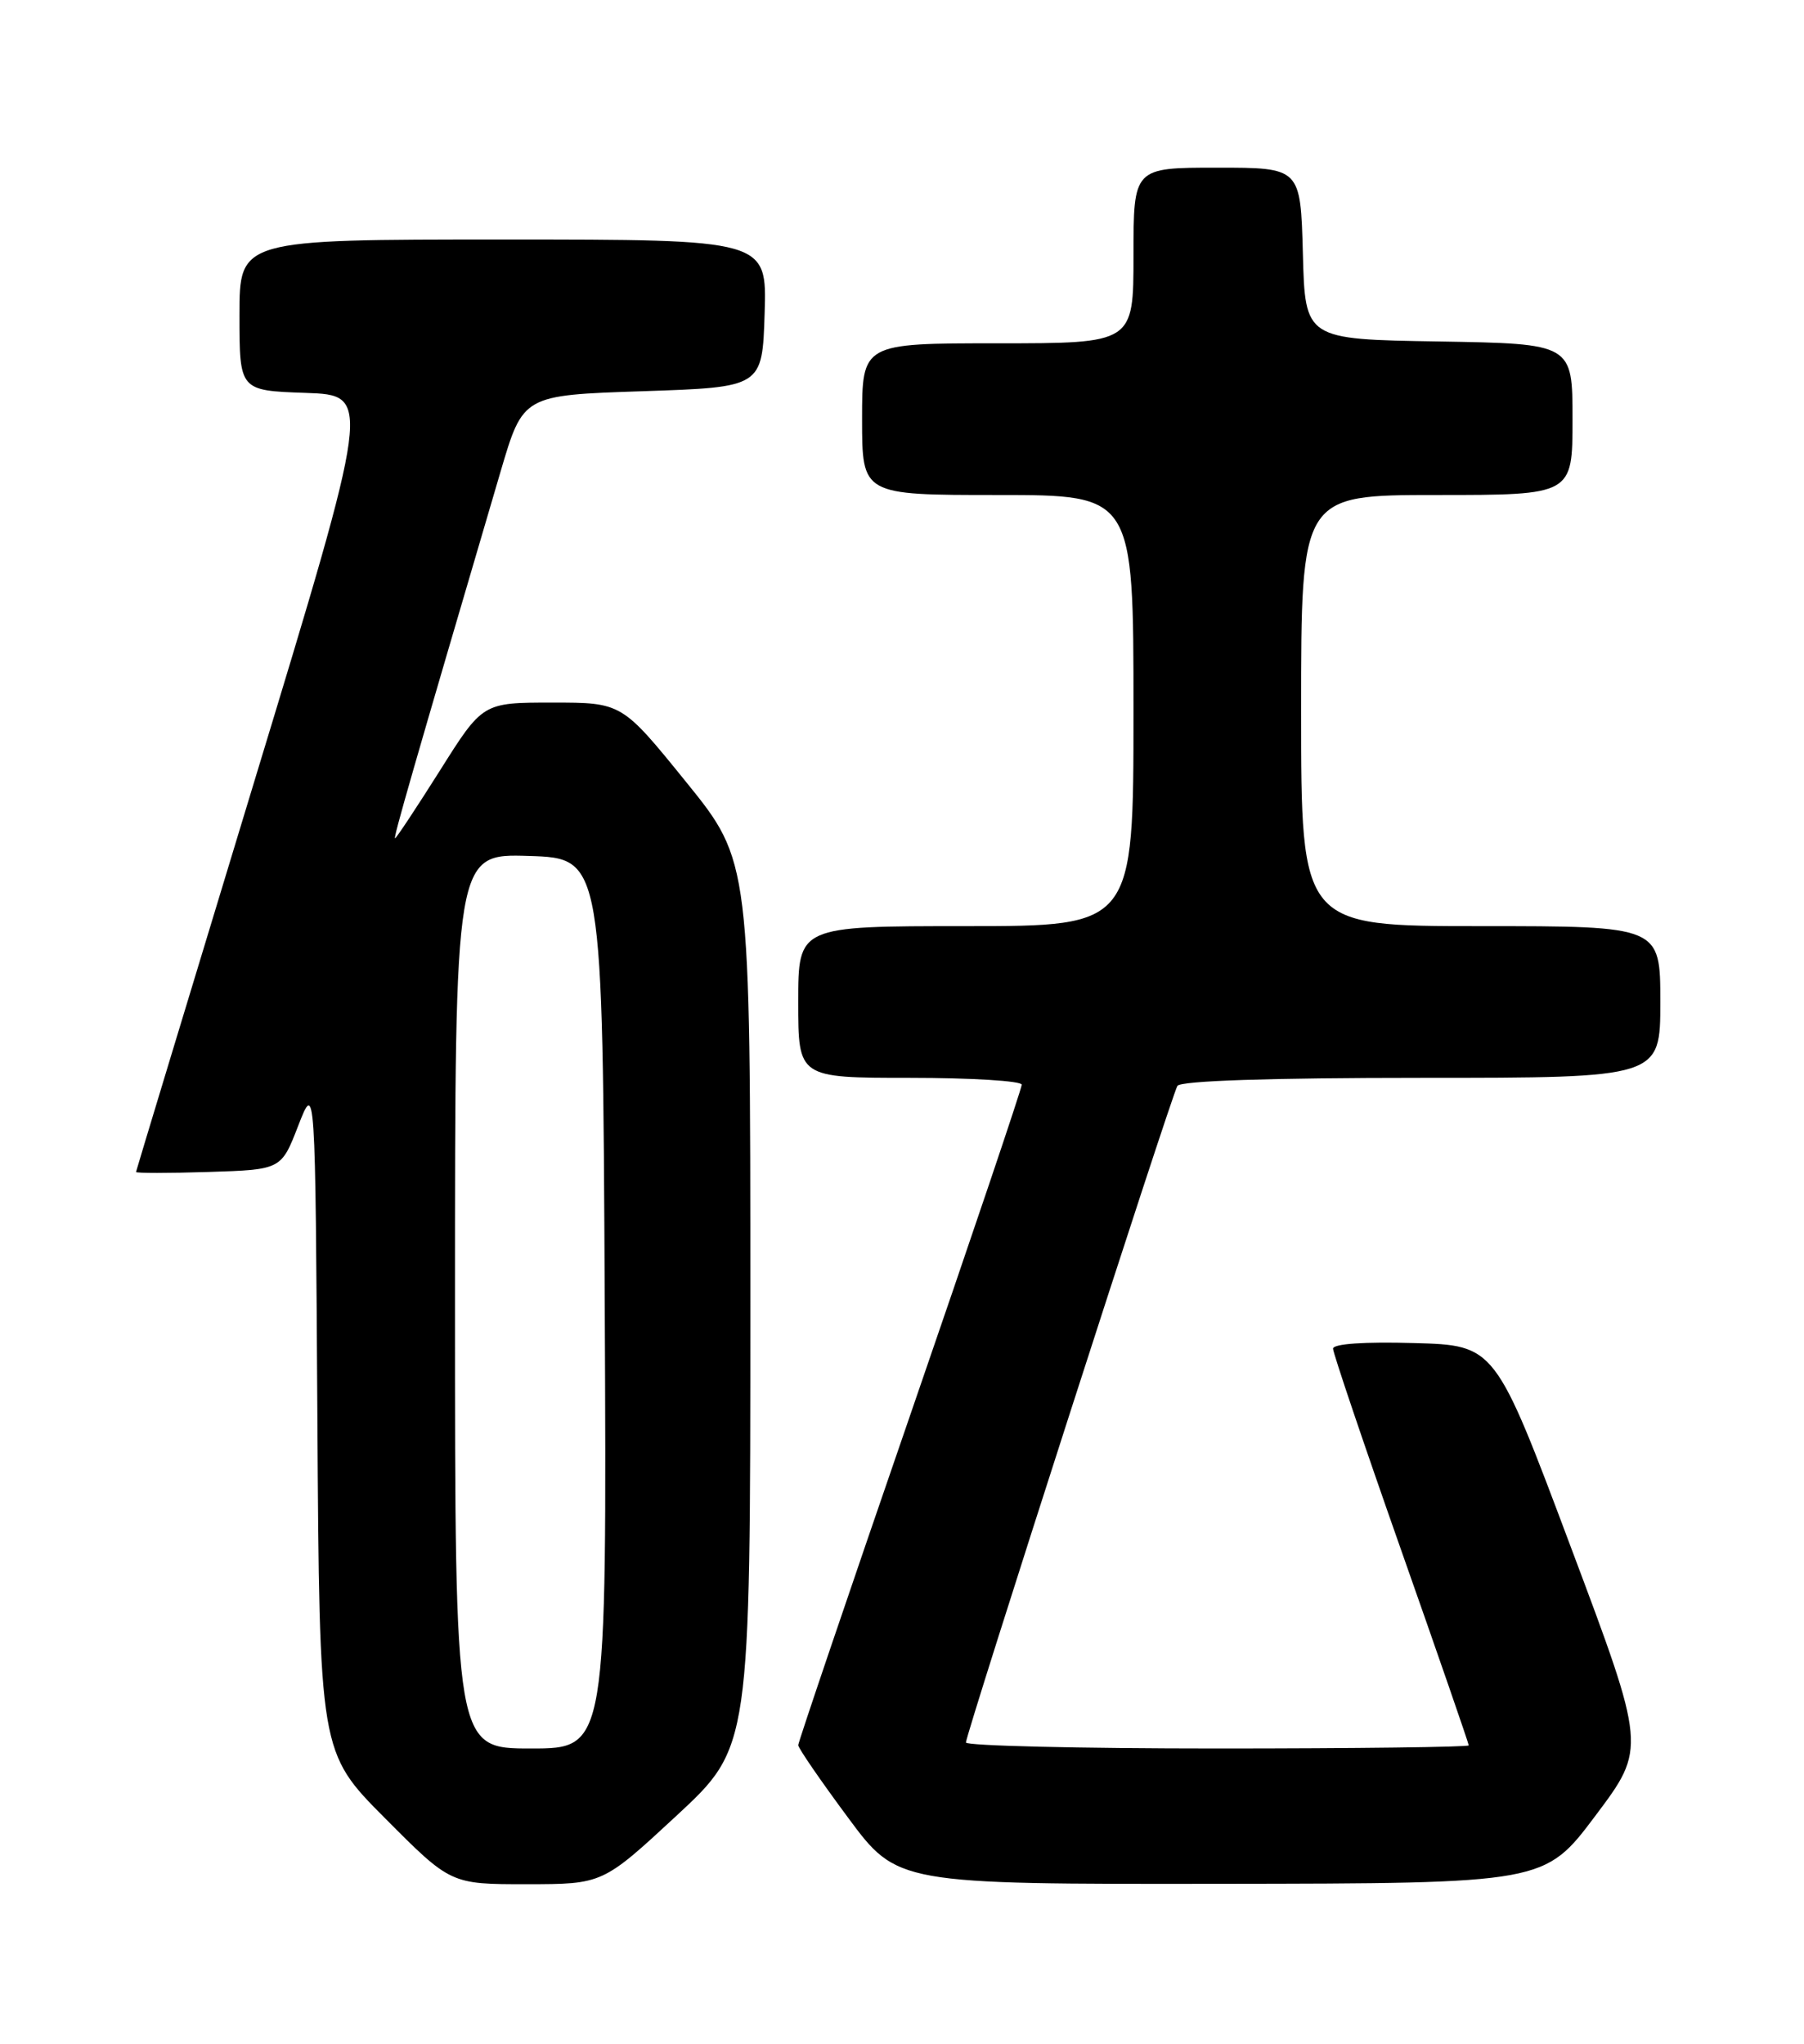 <?xml version="1.0" encoding="UTF-8" standalone="no"?>
<!DOCTYPE svg PUBLIC "-//W3C//DTD SVG 1.1//EN" "http://www.w3.org/Graphics/SVG/1.1/DTD/svg11.dtd" >
<svg xmlns="http://www.w3.org/2000/svg" xmlns:xlink="http://www.w3.org/1999/xlink" version="1.1" viewBox="0 0 226 256">
 <g >
 <path fill="currentColor"
d=" M 84.75 227.42 C 94.00 218.84 94.00 218.84 94.00 163.36 C 94.00 107.88 94.00 107.88 85.95 97.94 C 77.90 88.00 77.90 88.00 69.19 88.00 C 60.47 88.00 60.47 88.00 55.12 96.50 C 52.17 101.17 49.64 105.00 49.49 105.00 C 49.25 105.00 51.64 96.70 62.73 59.00 C 65.53 49.50 65.53 49.50 80.51 49.00 C 95.50 48.50 95.50 48.50 95.79 39.25 C 96.08 30.00 96.08 30.00 63.04 30.00 C 30.00 30.00 30.00 30.00 30.00 39.46 C 30.00 48.92 30.00 48.92 38.28 49.21 C 46.56 49.50 46.56 49.50 31.82 98.00 C 23.72 124.67 17.06 146.63 17.04 146.79 C 17.02 146.95 21.10 146.95 26.11 146.79 C 35.23 146.50 35.23 146.50 37.36 141.00 C 39.50 135.50 39.50 135.50 39.76 177.49 C 40.02 219.48 40.02 219.48 48.24 227.74 C 56.46 236.00 56.46 236.00 65.98 236.00 C 75.50 235.99 75.50 235.99 84.75 227.42 Z  M 199.87 227.42 C 206.24 218.94 206.24 218.94 196.77 193.72 C 187.31 168.50 187.31 168.50 177.15 168.22 C 170.95 168.04 167.00 168.31 167.00 168.92 C 167.00 169.46 170.82 180.77 175.50 194.06 C 180.18 207.34 184.00 218.39 184.00 218.61 C 184.00 218.82 169.82 219.00 152.50 219.00 C 135.18 219.00 121.00 218.66 121.01 218.25 C 121.02 217.13 146.77 137.18 147.50 136.01 C 147.89 135.37 159.06 135.00 178.06 135.00 C 208.00 135.00 208.00 135.00 208.00 125.50 C 208.00 116.00 208.00 116.00 185.50 116.00 C 163.00 116.00 163.00 116.00 163.00 89.00 C 163.00 62.00 163.00 62.00 180.00 62.00 C 197.00 62.00 197.00 62.00 197.00 52.52 C 197.00 43.05 197.00 43.05 180.25 42.77 C 163.50 42.50 163.50 42.50 163.22 31.75 C 162.93 21.00 162.93 21.00 152.47 21.00 C 142.00 21.00 142.00 21.00 142.00 32.00 C 142.00 43.00 142.00 43.00 125.00 43.00 C 108.00 43.00 108.00 43.00 108.00 52.50 C 108.00 62.00 108.00 62.00 125.00 62.00 C 142.00 62.00 142.00 62.00 142.00 89.00 C 142.00 116.00 142.00 116.00 121.00 116.00 C 100.00 116.00 100.00 116.00 100.00 125.50 C 100.00 135.00 100.00 135.00 114.00 135.00 C 121.70 135.00 128.00 135.39 128.00 135.86 C 128.00 136.34 121.70 154.99 114.00 177.32 C 106.30 199.65 100.00 218.22 100.00 218.58 C 100.00 218.95 102.79 223.01 106.21 227.62 C 112.41 236.00 112.41 236.00 152.96 235.95 C 193.50 235.90 193.50 235.90 199.87 227.42 Z  M 57.00 162.96 C 57.00 106.92 57.00 106.92 66.25 107.21 C 75.50 107.50 75.50 107.50 75.76 163.25 C 76.02 219.00 76.02 219.00 66.51 219.00 C 57.00 219.00 57.00 219.00 57.00 162.96 Z "/>
</g>
</svg>
